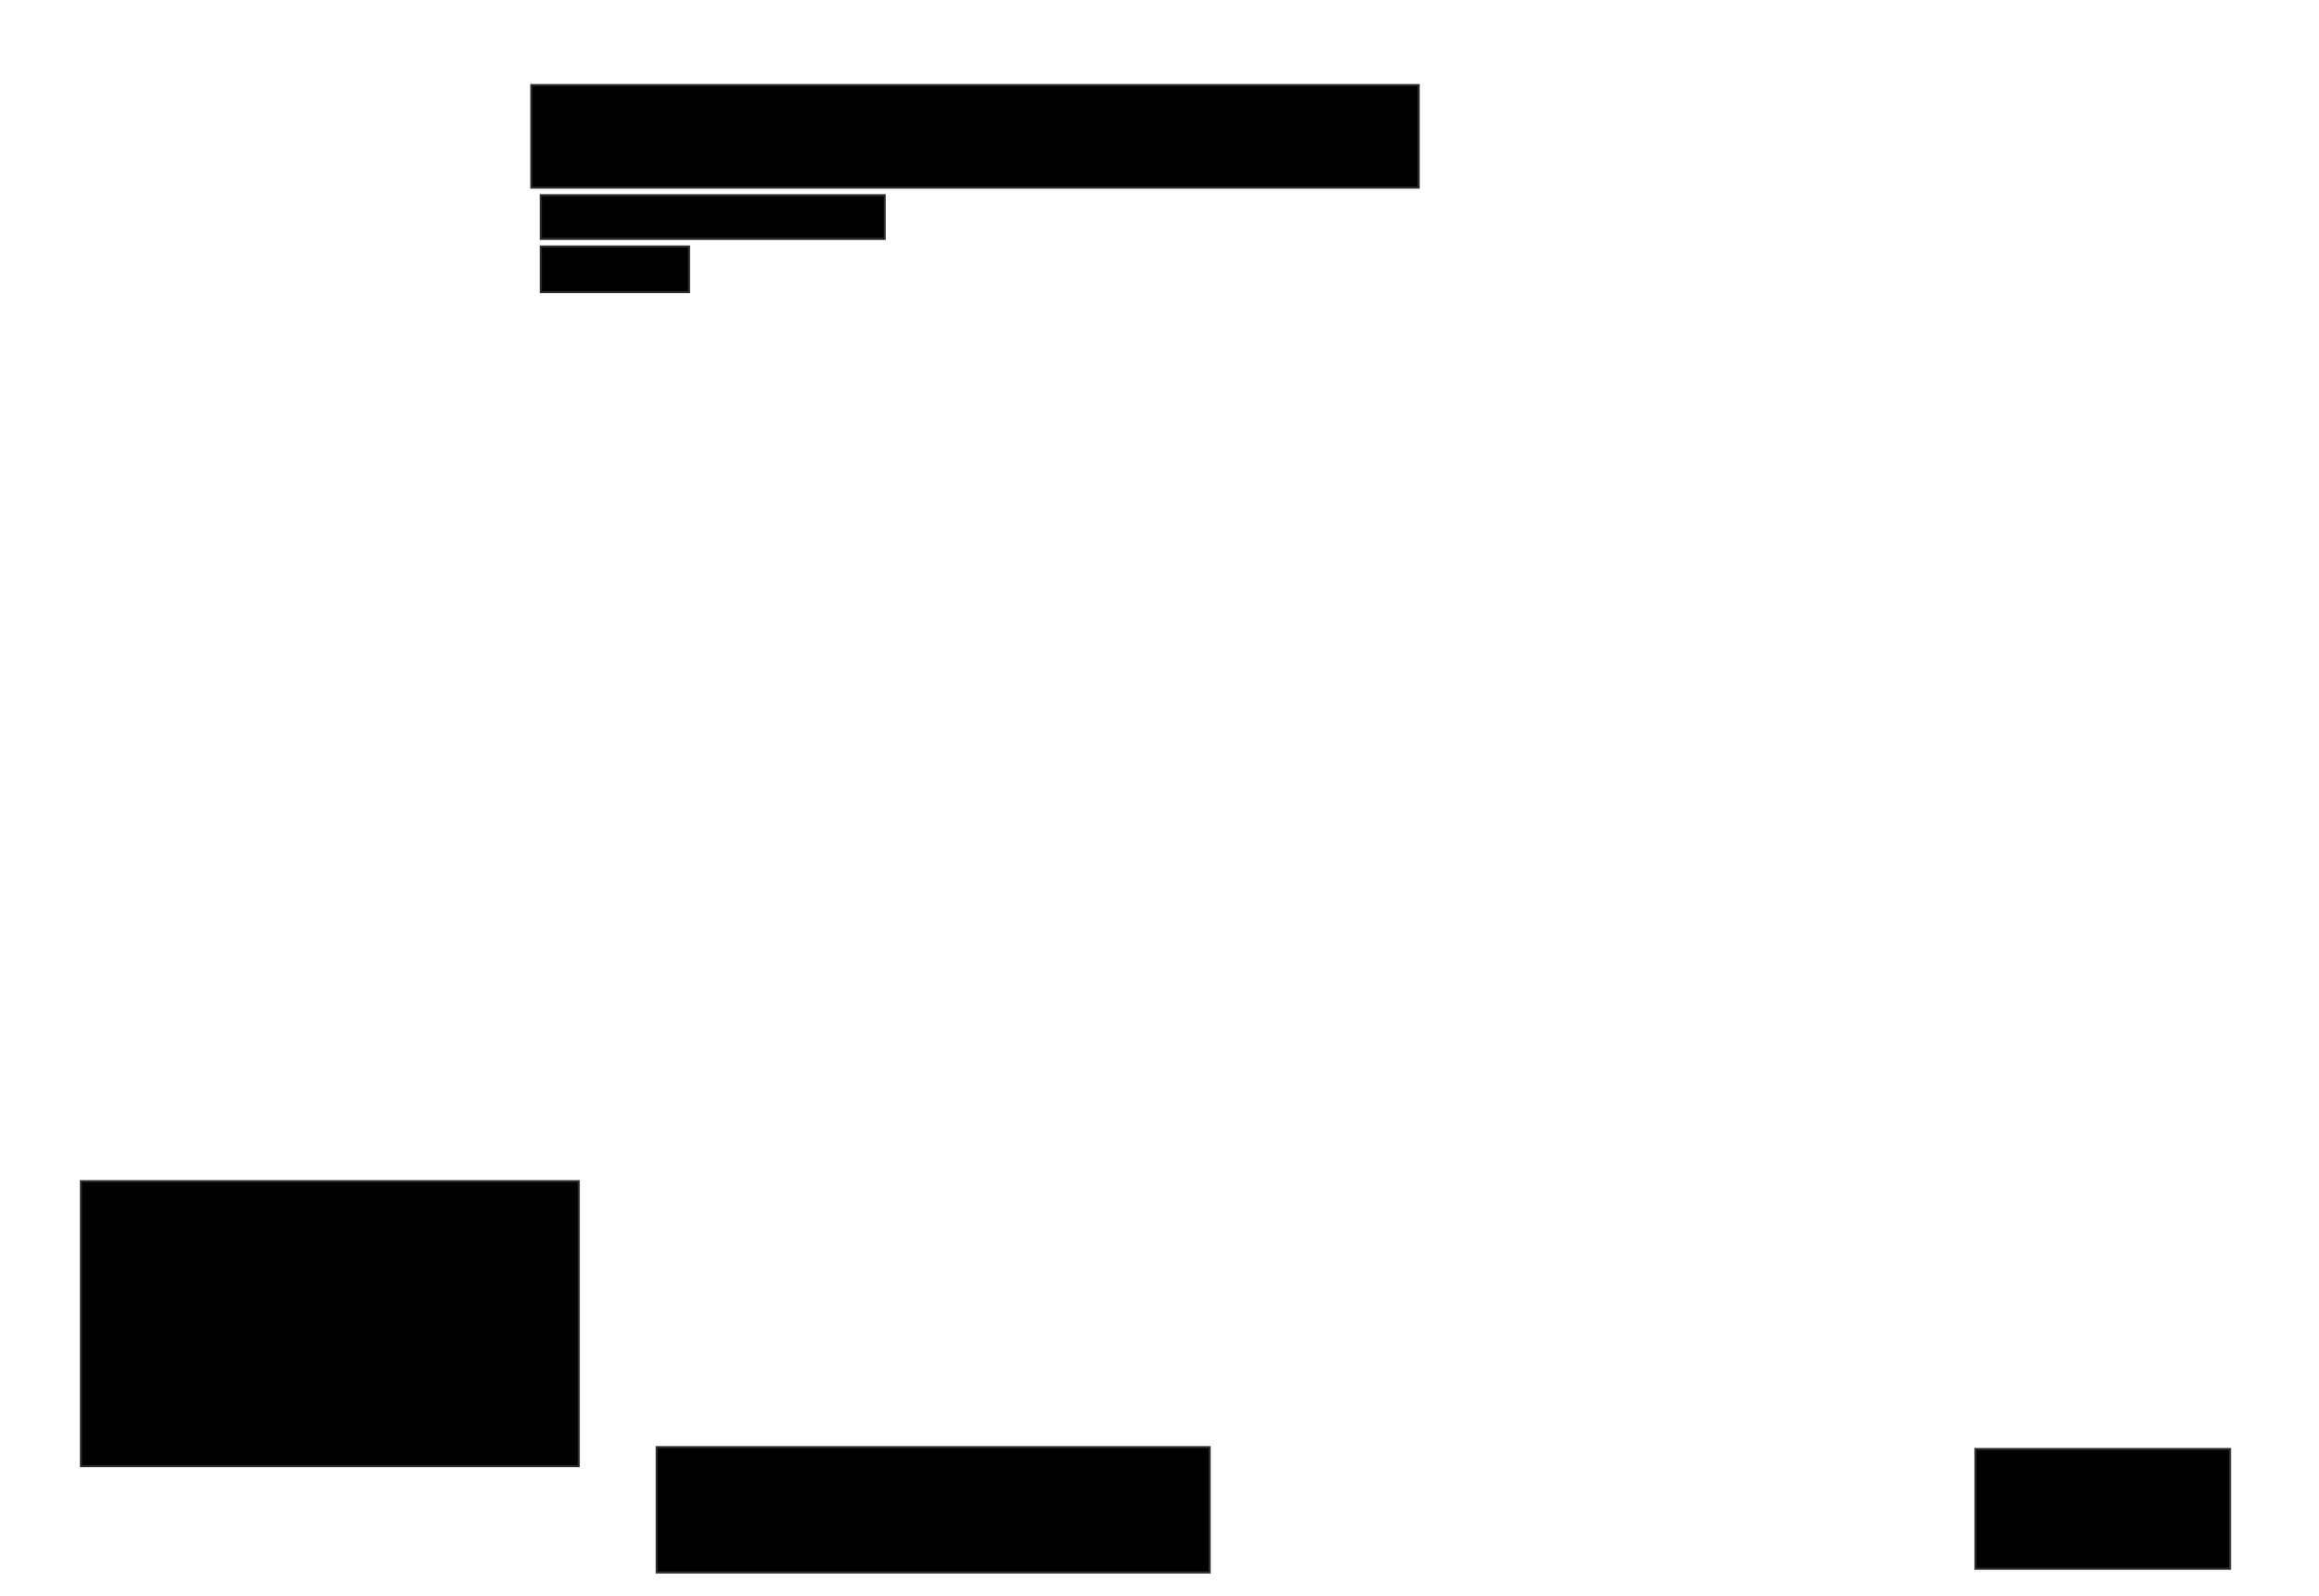 <svg xmlns="http://www.w3.org/2000/svg" width="1130" height="778">
 <!-- Created with Image Occlusion Enhanced -->
 <g display="inline">
  <title>Labels</title>
 </g>
 <g display="inline">
  <title>Masks</title>
  <rect id="8cb2c30f5c844ebda231187e5c40a56f-oa-1" height="50" width="432.407" y="41.444" x="258.889" stroke-linecap="null" stroke-linejoin="null" stroke-dasharray="null" stroke="#2D2D2D" fill="#000000"/>
  <rect id="8cb2c30f5c844ebda231187e5c40a56f-oa-2" height="21.296" width="167.593" y="95.148" x="263.518" stroke-linecap="null" stroke-linejoin="null" stroke-dasharray="null" stroke="#2D2D2D" fill="#000000"/>
  <rect id="8cb2c30f5c844ebda231187e5c40a56f-oa-3" height="22.222" width="72.222" y="120.148" x="263.518" stroke-linecap="null" stroke-linejoin="null" stroke-dasharray="null" stroke="#2D2D2D" fill="#000000"/>
  <rect id="8cb2c30f5c844ebda231187e5c40a56f-oa-4" height="58.333" width="124.074" y="706.259" x="962.593" stroke-linecap="null" stroke-linejoin="null" stroke-dasharray="null" stroke="#2D2D2D" fill="#000000"/>
  <rect id="8cb2c30f5c844ebda231187e5c40a56f-oa-5" height="61.111" width="269.444" y="705.333" x="320" stroke-linecap="null" stroke-linejoin="null" stroke-dasharray="null" stroke="#2D2D2D" fill="#000000"/>
  <rect id="8cb2c30f5c844ebda231187e5c40a56f-oa-6" height="138.889" width="242.593" y="575.704" x="39.444" stroke-linecap="null" stroke-linejoin="null" stroke-dasharray="null" stroke="#2D2D2D" fill="#000000"/>
 </g>
</svg>